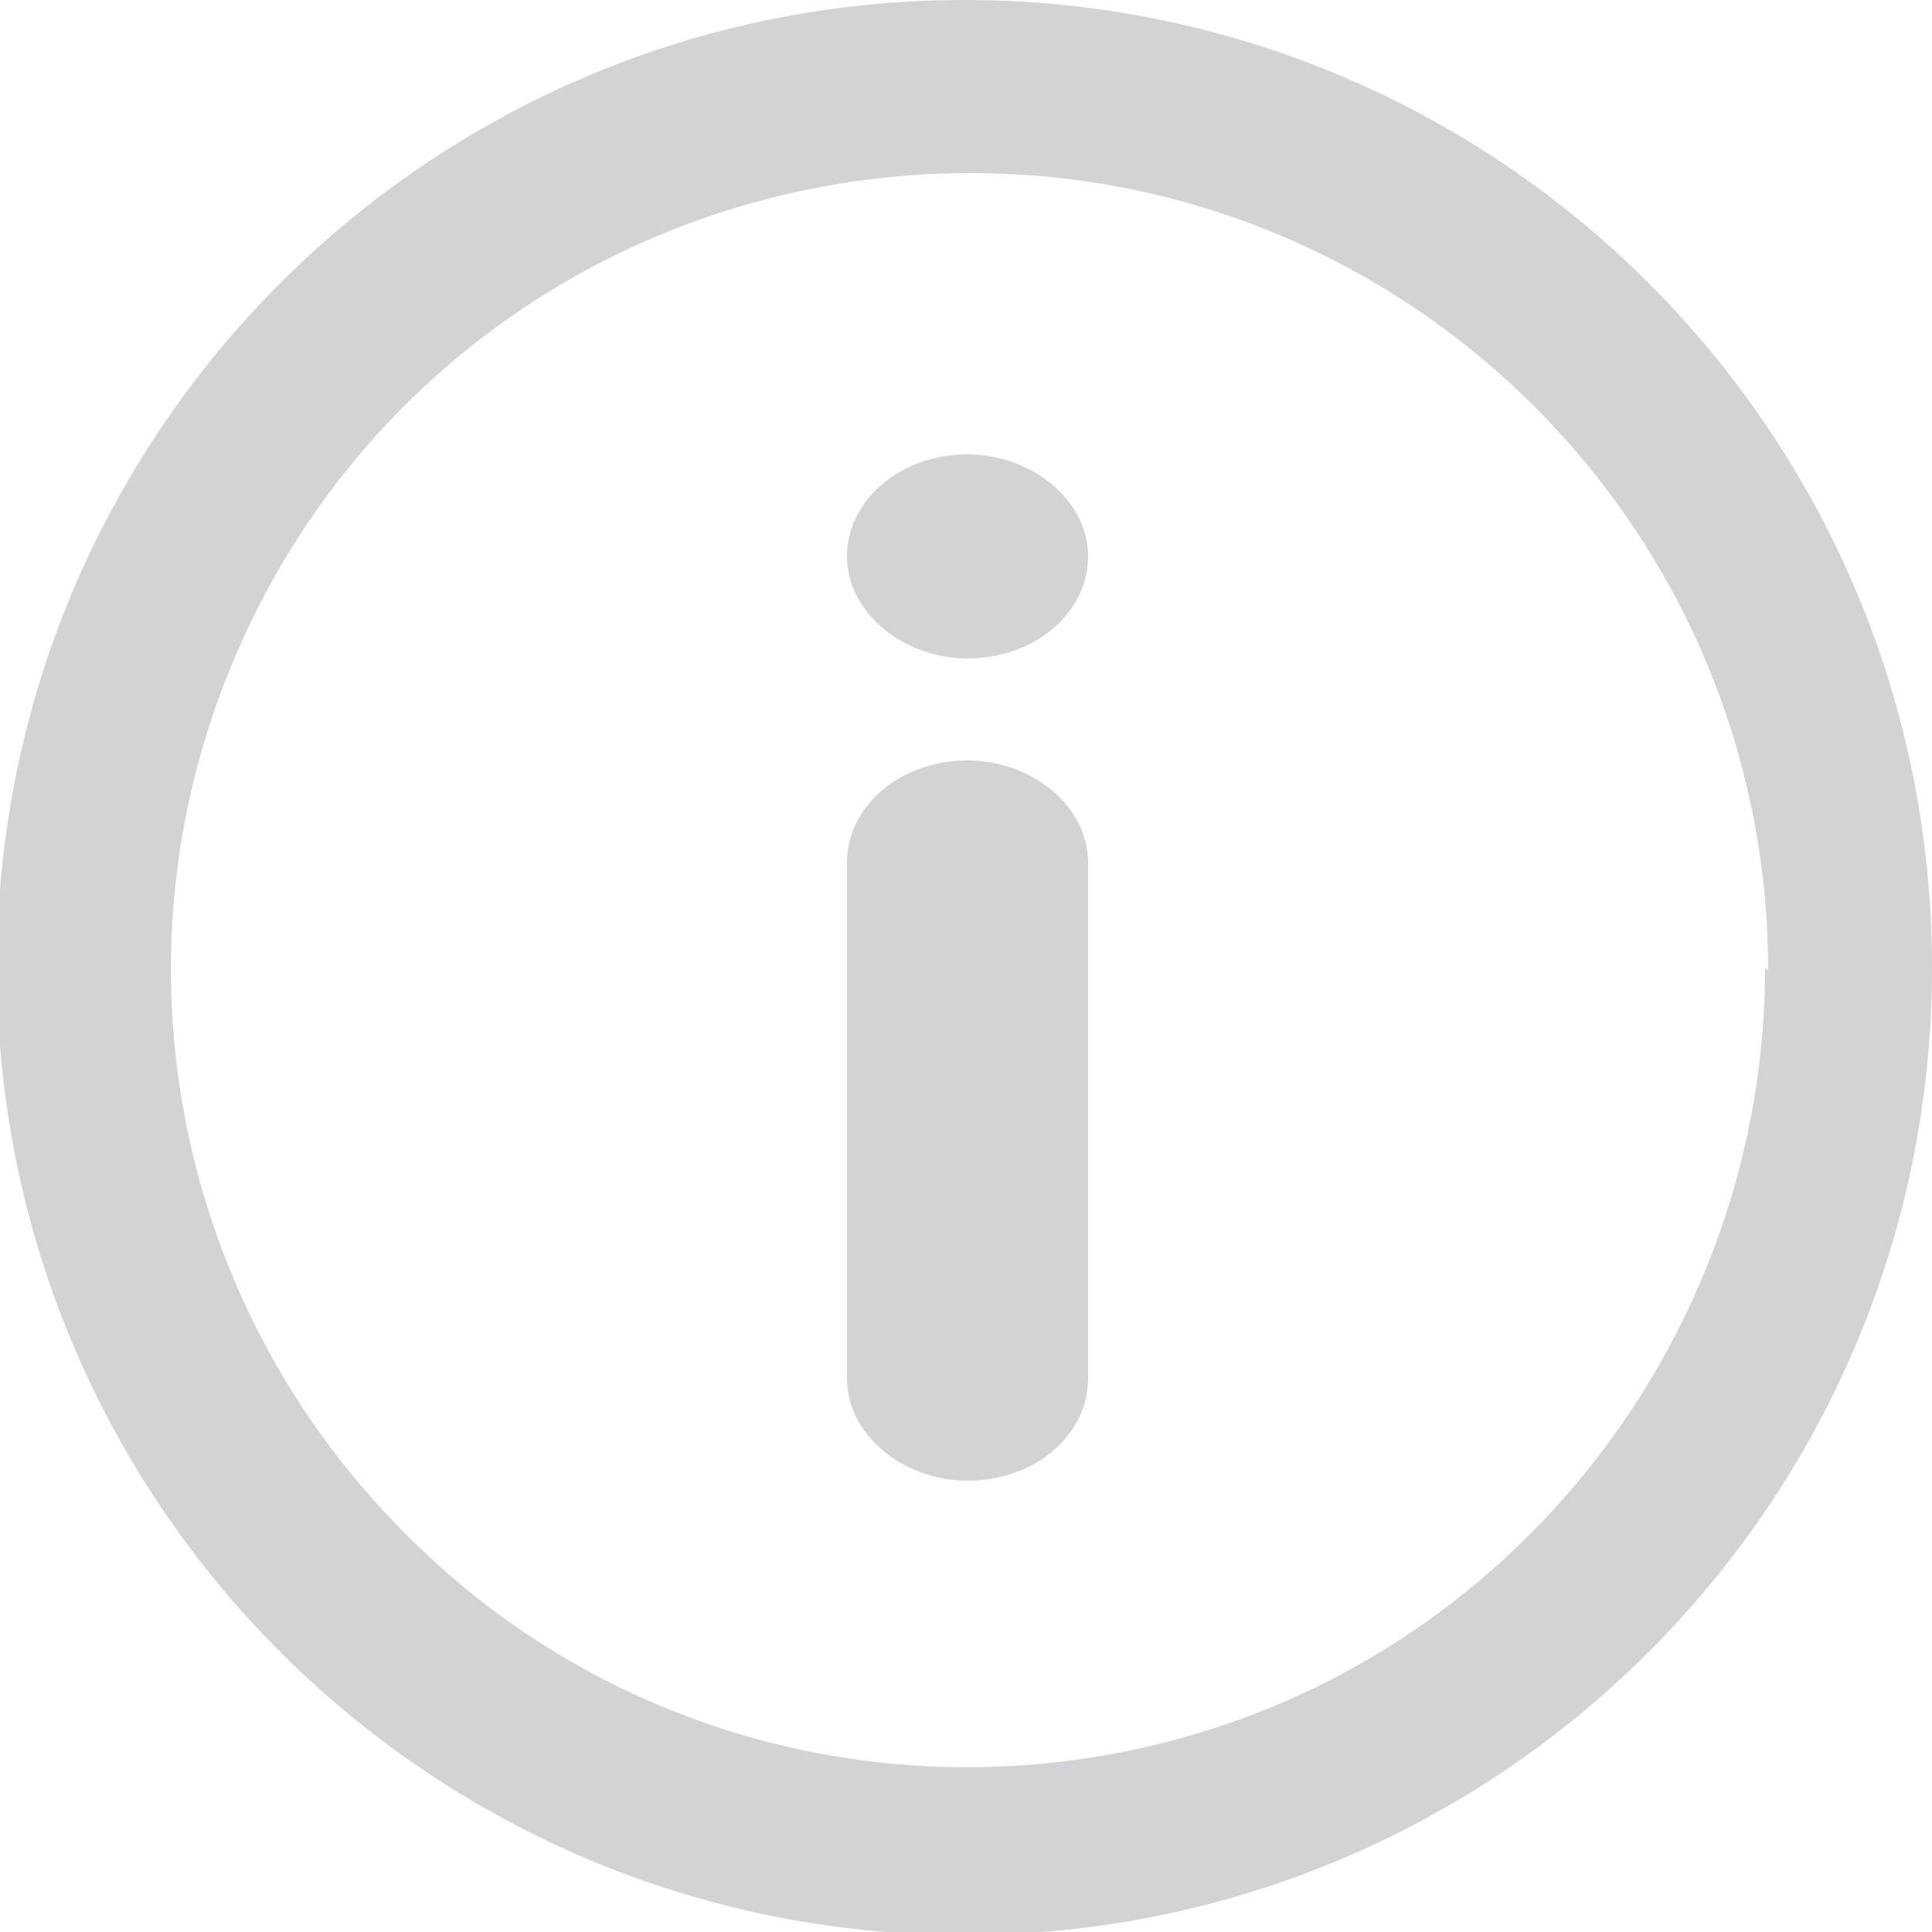 <?xml version="1.0" encoding="UTF-8"?>
<!DOCTYPE svg PUBLIC "-//W3C//DTD SVG 1.1//EN" "http://www.w3.org/Graphics/SVG/1.1/DTD/svg11.dtd">
<!-- Creator: CorelDRAW X6 -->
<svg xmlns="http://www.w3.org/2000/svg" xml:space="preserve" width="30mm" height="30mm" version="1.1" style="shape-rendering:geometricPrecision; text-rendering:geometricPrecision; image-rendering:optimizeQuality; fill-rule:evenodd; clip-rule:evenodd"
viewBox="0 0 625 625"
 xmlns:xlink="http://www.w3.org/1999/xlink">
 <defs>
  <style type="text/css">
   <![CDATA[
    .fil0 {fill:#D2D3D5;fill-rule:nonzero}
   ]]>
  </style>
 </defs>
 <g id="Camada_x0020_1">
  <g id="_882130928">
   <path class="fil0" d="M625 313c0,-173 -140,-313 -313,-313 -173,0 -313,140 -313,313 0,173 140,313 313,313 173,0 313,-140 313,-313zm-54 0c0,104 -63,199 -159,239 -97,40 -208,18 -281,-56 -74,-74 -96,-185 -56,-281 40,-97 134,-159 239,-159 143,0 258,116 258,258z"/>
   <path class="fil0" d="M313 246c-22,0 -39,15 -39,33l0 167c0,18 18,33 39,33 22,0 39,-15 39,-33l0 -167c0,-18 -18,-33 -39,-33zm0 -33c22,0 39,-15 39,-33 0,-18 -18,-33 -39,-33 -22,0 -39,15 -39,33 0,18 18,33 39,33z"/>
  </g>
 </g>
</svg>
